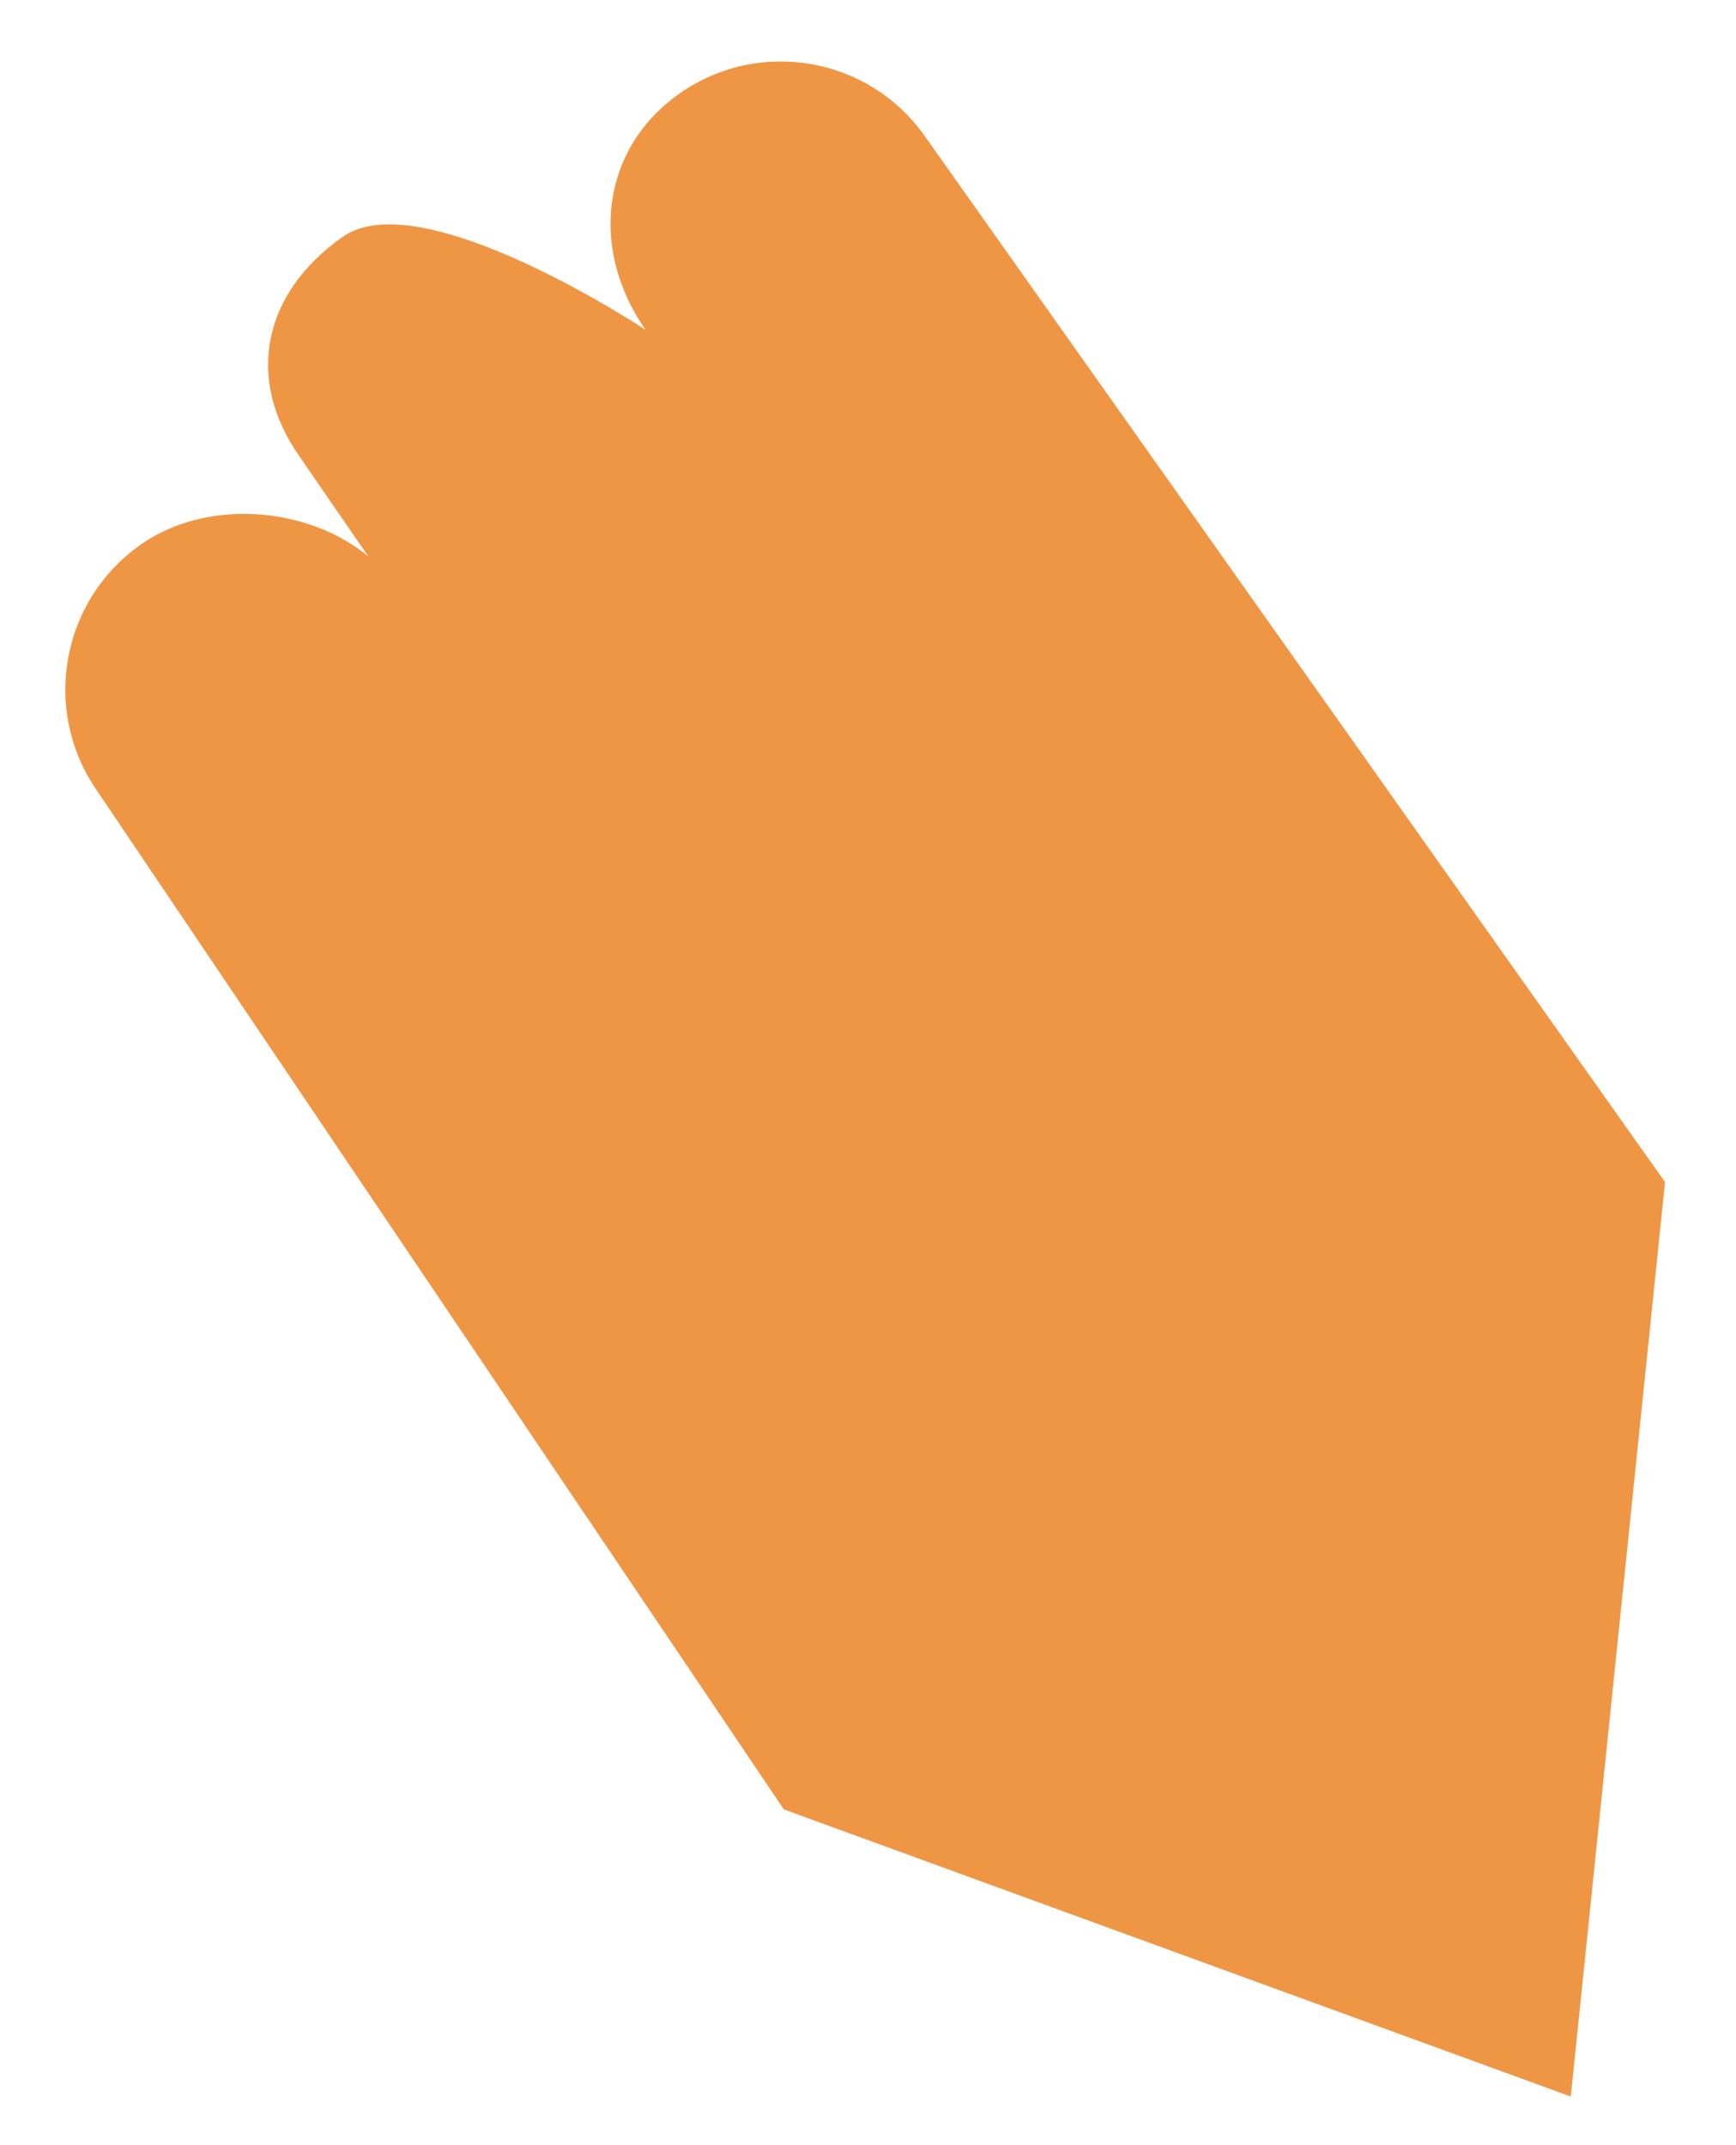 <svg xmlns="http://www.w3.org/2000/svg" width="17" height="21" viewBox="0 0 17 21" fill="none">
<path d="M1.38 5.33C2.034 4.873 3.019 4.961 3.606 5.446L2.932 4.467C2.391 3.695 2.585 2.859 3.358 2.317C4.131 1.777 6.322 3.229 6.322 3.229C5.775 2.449 5.878 1.46 6.658 0.913C7.438 0.368 8.514 0.557 9.06 1.338L16.305 11.572L15.382 20.524L7.676 17.713L0.955 7.748C0.404 6.963 0.594 5.881 1.38 5.33Z" fill="#EF9645"/>
</svg>